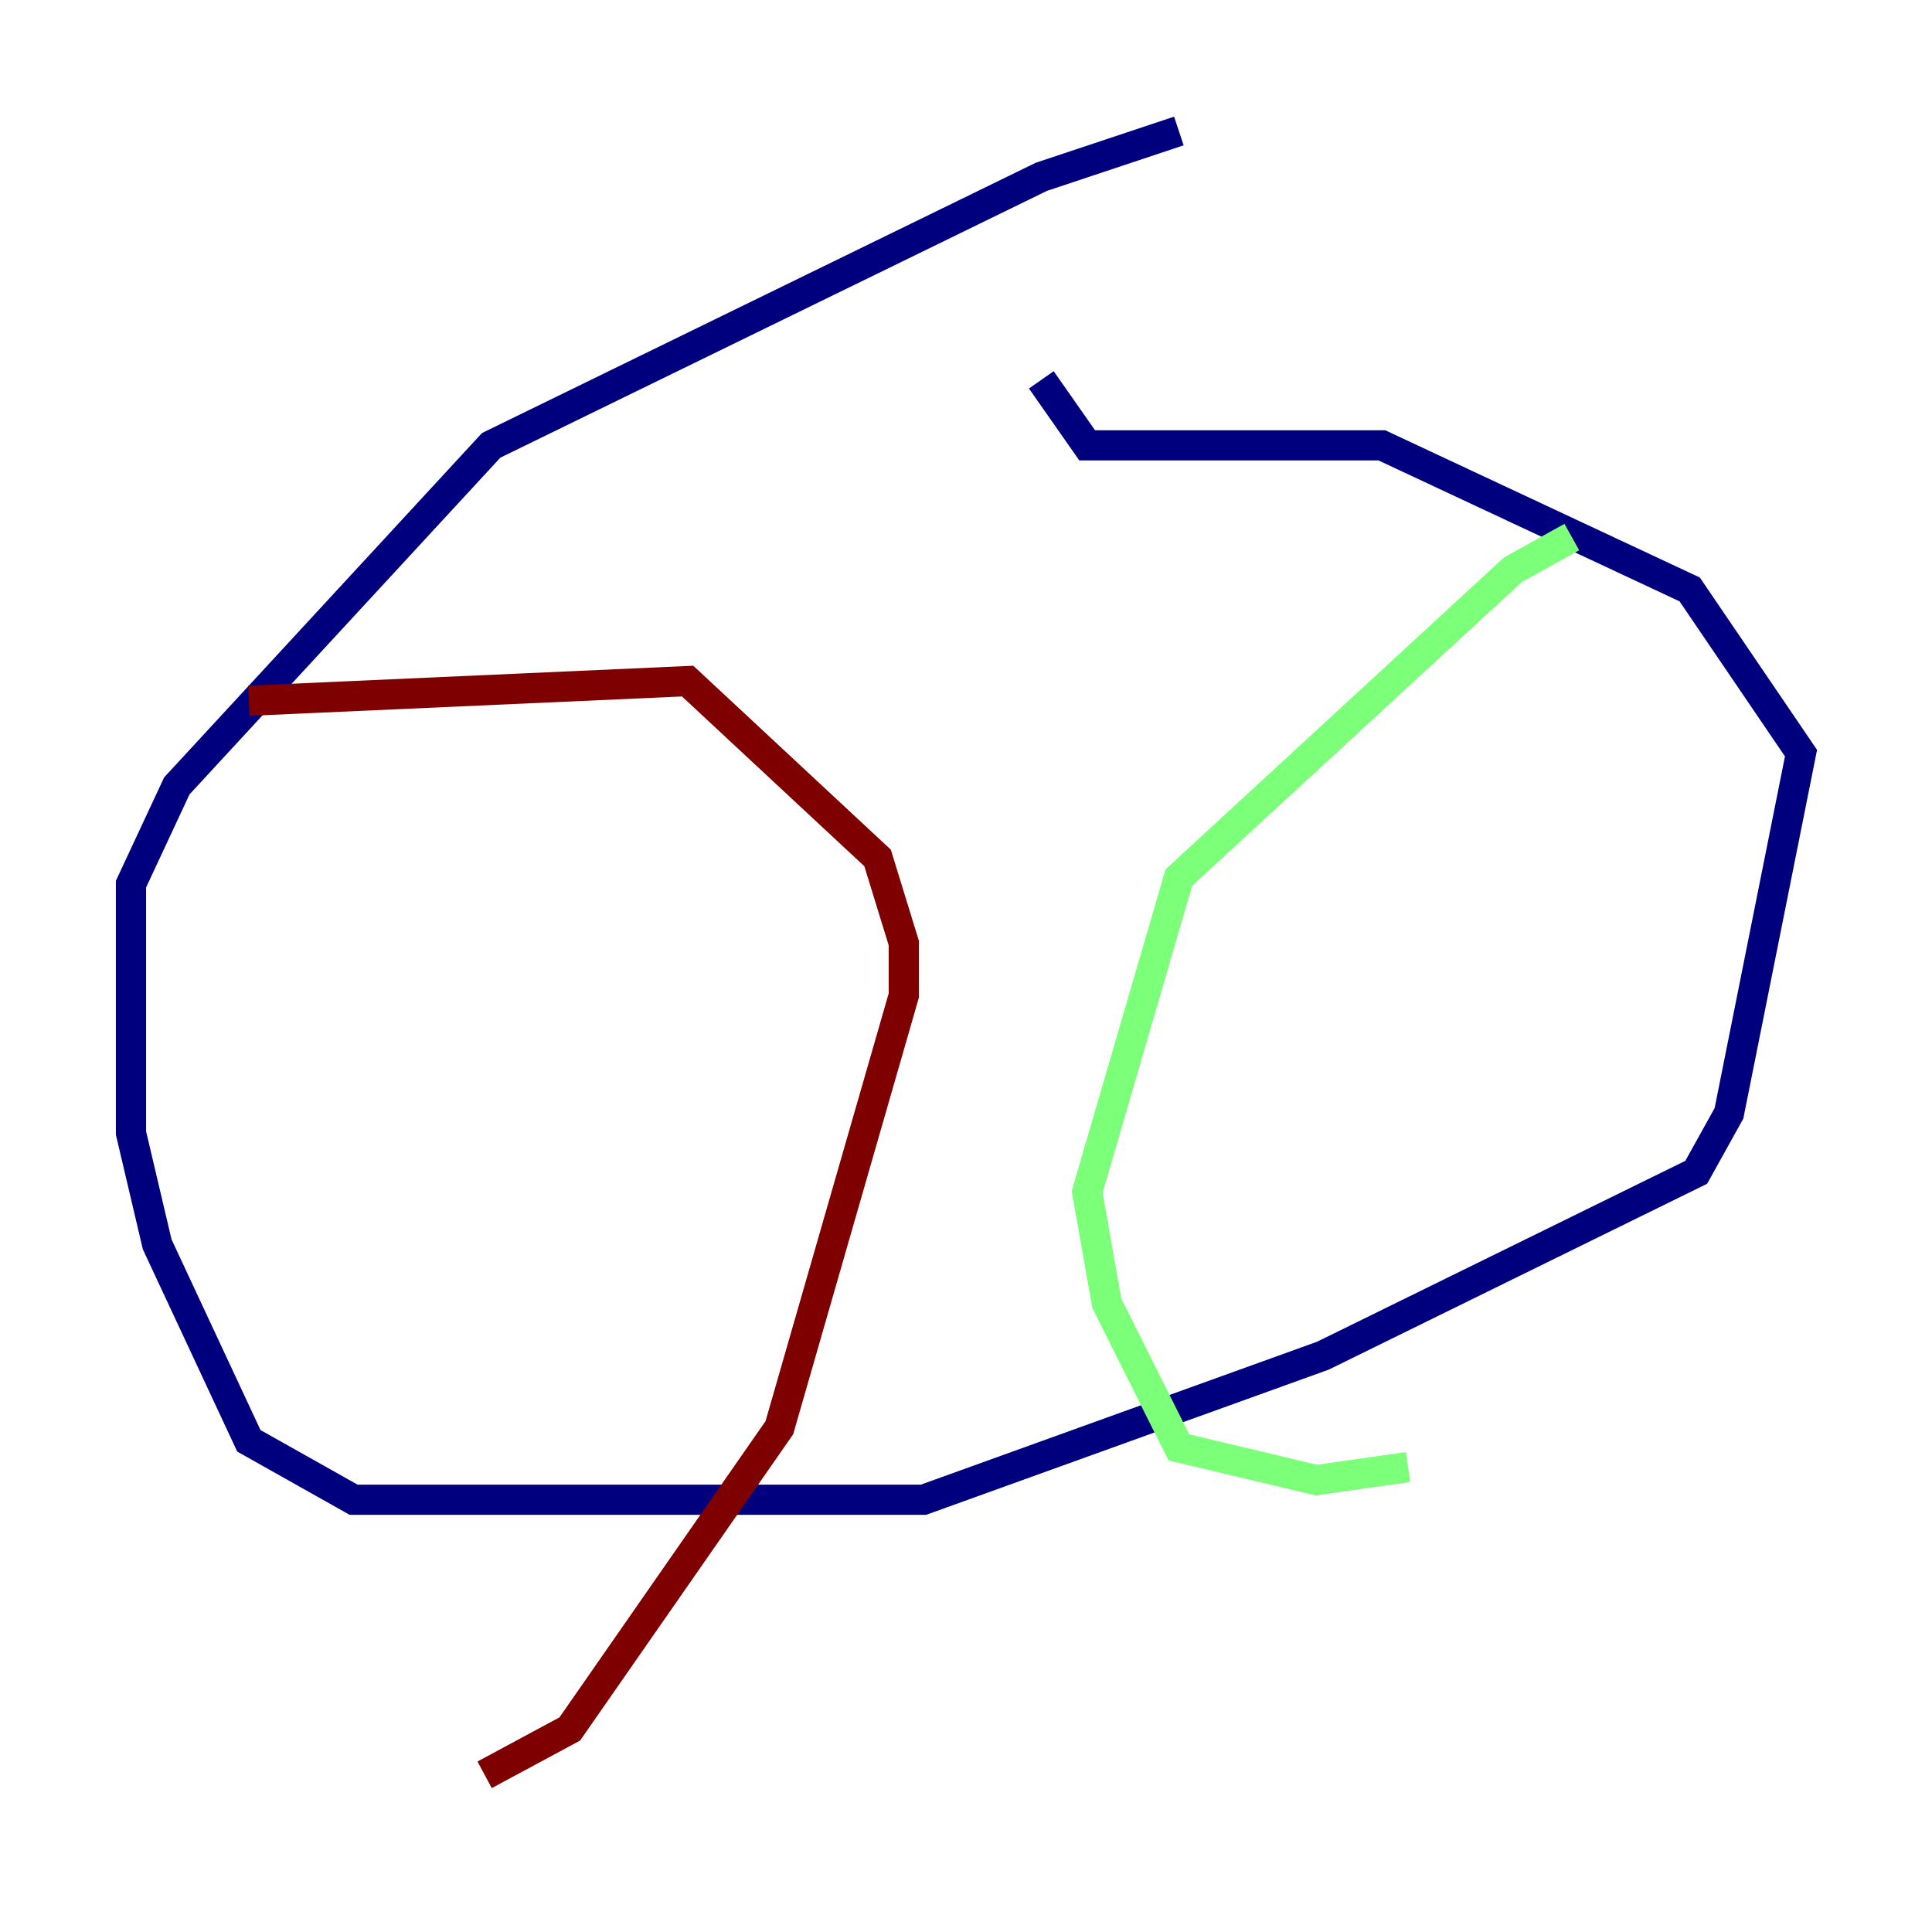 <?xml version="1.0" encoding="utf-8" ?>
<svg baseProfile="tiny" height="128" version="1.2" viewBox="0,0,128,128" width="128" xmlns="http://www.w3.org/2000/svg" xmlns:ev="http://www.w3.org/2001/xml-events" xmlns:xlink="http://www.w3.org/1999/xlink"><defs /><polyline fill="none" points="78.102,8.678 68.99,11.715 32.542,29.505 11.715,52.068 8.678,58.576 8.678,75.064 10.414,82.441 16.488,95.458 23.43,99.363 61.18,99.363 87.647,89.817 112.38,77.668 114.549,73.763 119.322,49.898 111.946,39.051 91.552,29.505 72.027,29.505 68.99,25.166" stroke="#00007f" stroke-width="2" /><polyline fill="none" points="104.136,35.58 100.231,37.749 78.102,58.142 72.027,78.969 73.329,86.346 78.102,95.891 87.214,98.061 93.288,97.193" stroke="#7cff79" stroke-width="2" /><polyline fill="none" points="16.488,46.427 45.559,45.125 58.142,56.841 59.878,62.481 59.878,65.953 51.634,94.59 37.749,114.549 32.108,117.586" stroke="#7f0000" stroke-width="2" /></svg>